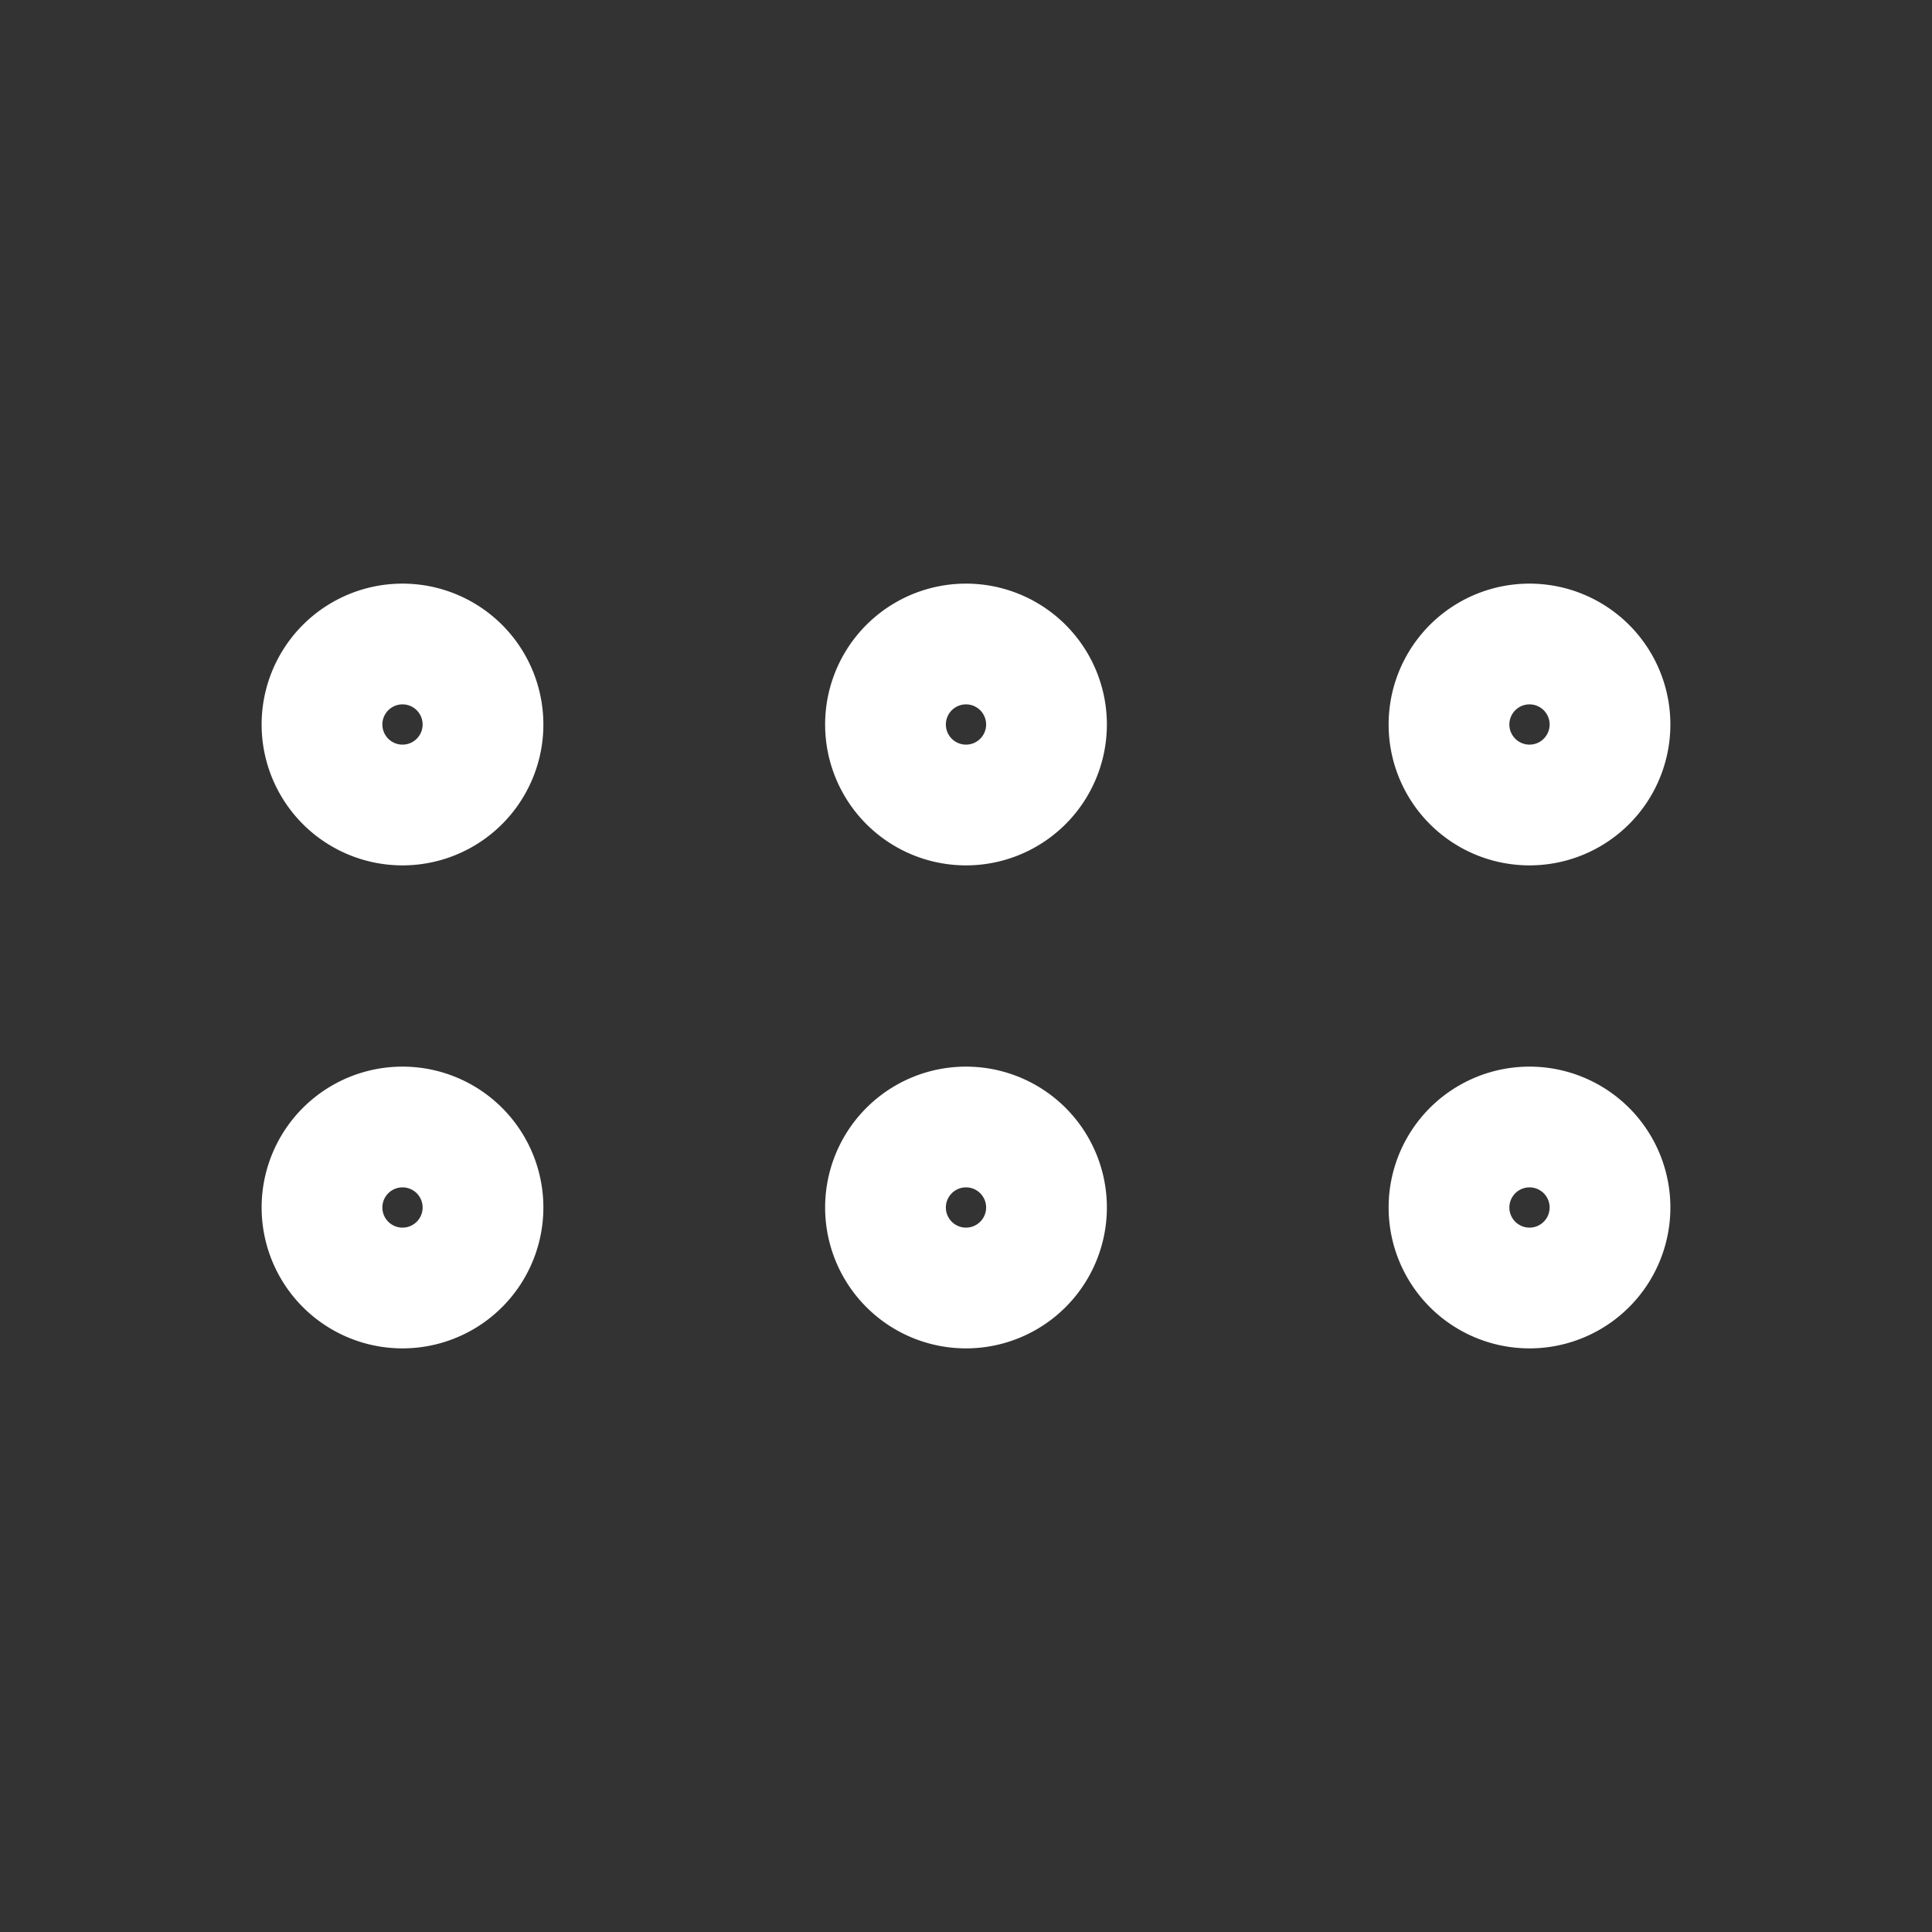 <svg xmlns="http://www.w3.org/2000/svg" class="icon icon-tabler icon-tabler-grip-horizontal" width="24" height="24" viewBox="0 0 24 24" stroke-width="1.5" stroke="#ffffff" fill="none" stroke-linecap="round" stroke-linejoin="round"><rect x="0" y="0" width="24" height="24" fill="#333333" stroke="none"/>  <path stroke="none" d="M0 0h24v24H0z" fill="none"/>  <path d="M5 9m-1 0a1 1 0 1 0 2 0a1 1 0 1 0 -2 0" />  <path d="M5 15m-1 0a1 1 0 1 0 2 0a1 1 0 1 0 -2 0" />  <path d="M12 9m-1 0a1 1 0 1 0 2 0a1 1 0 1 0 -2 0" />  <path d="M12 15m-1 0a1 1 0 1 0 2 0a1 1 0 1 0 -2 0" />  <path d="M19 9m-1 0a1 1 0 1 0 2 0a1 1 0 1 0 -2 0" />  <path d="M19 15m-1 0a1 1 0 1 0 2 0a1 1 0 1 0 -2 0" /></svg>